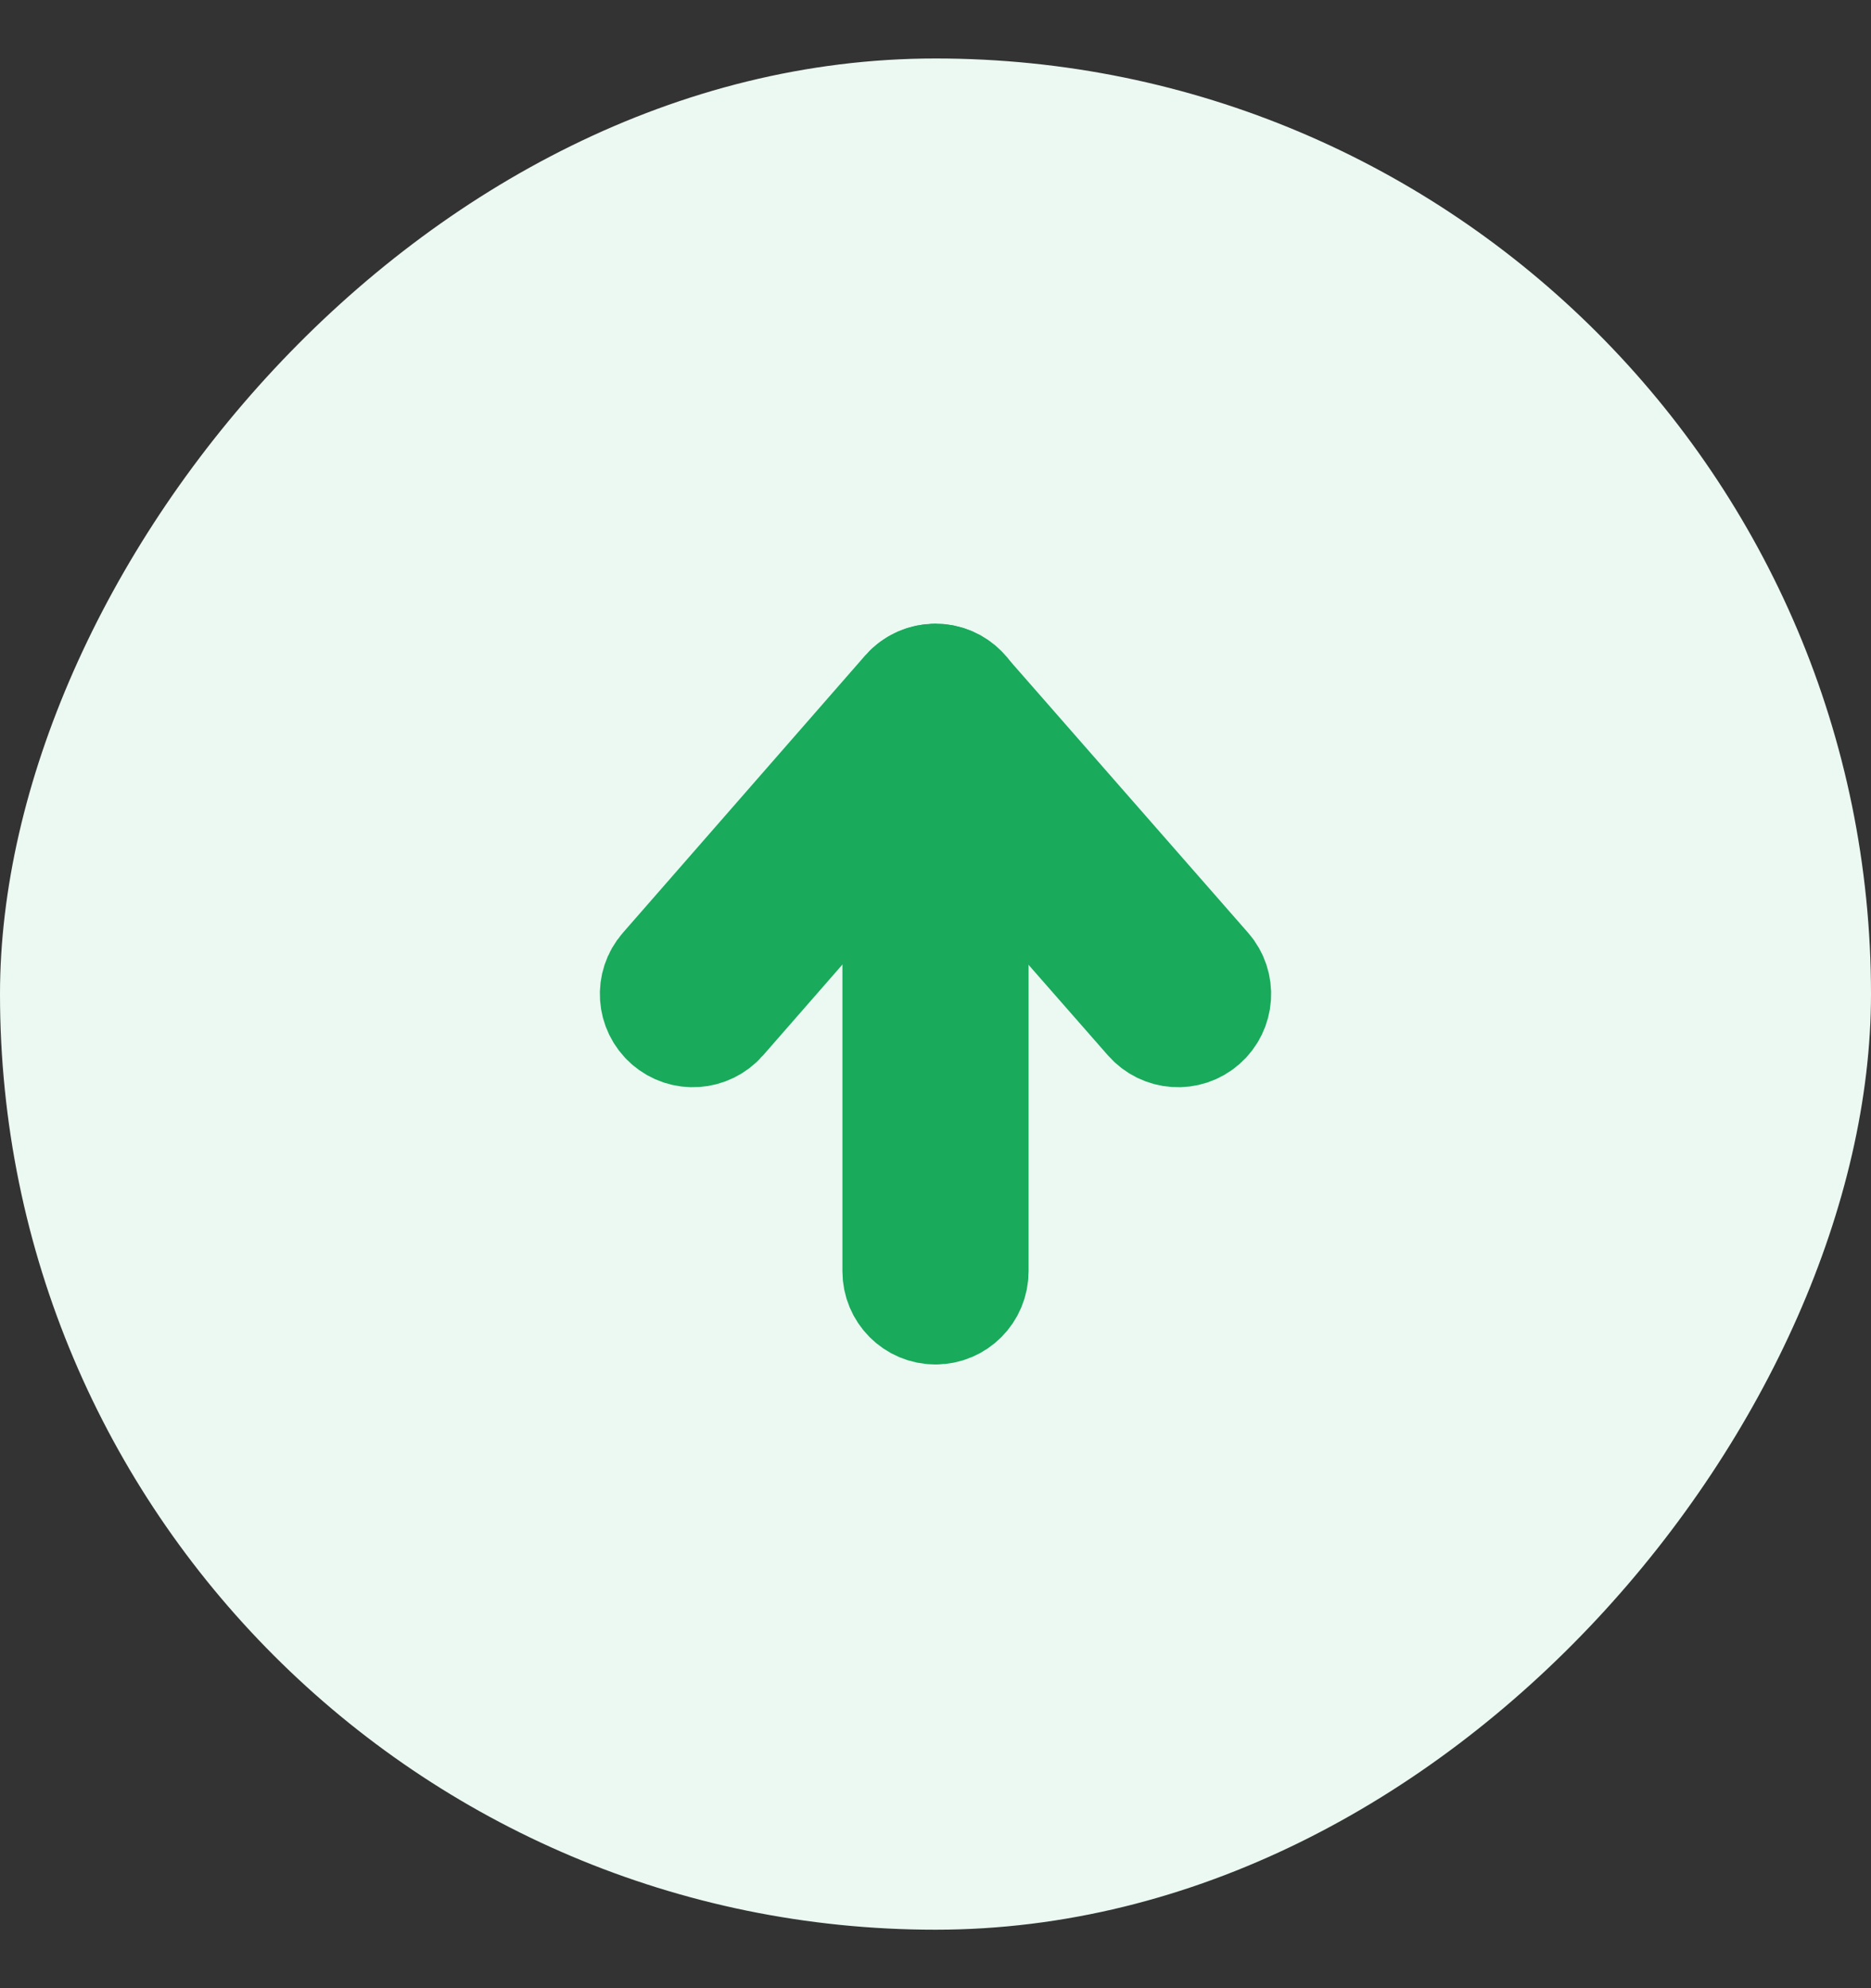 <svg width="16" height="17" viewBox="0 0 16 17" fill="none" xmlns="http://www.w3.org/2000/svg">
<rect x="0" y="0" width="16" height="17" fill="#333333" stroke="none"/>
<rect width="16" height="16" rx="8" transform="matrix(1 0 0 -1 0 16.5)" fill="#EBF9F2"/>
<path d="M8.296 10.87V6.13C8.296 5.966 8.164 5.833 8 5.833C7.836 5.833 7.704 5.966 7.704 6.13V10.87C7.704 11.034 7.836 11.167 8 11.167C8.164 11.167 8.296 11.034 8.296 10.87Z" fill="#19AA5C"/>
<path d="M7.997 6.58L9.851 8.695C9.959 8.818 10.146 8.831 10.269 8.723C10.392 8.615 10.405 8.428 10.297 8.305L8.22 5.934C8.102 5.799 7.892 5.8 7.774 5.935L5.703 8.305C5.595 8.428 5.608 8.615 5.731 8.723C5.854 8.831 6.041 8.818 6.149 8.695L7.997 6.58Z" fill="#19AA5C"/>
<path d="M8.296 10.87V6.13C8.296 5.966 8.164 5.833 8 5.833C7.836 5.833 7.704 5.966 7.704 6.13V10.87C7.704 11.034 7.836 11.167 8 11.167C8.164 11.167 8.296 11.034 8.296 10.87Z" stroke="#19AA5C"/>
<path d="M7.997 6.58L9.851 8.695C9.959 8.818 10.146 8.831 10.269 8.723C10.392 8.615 10.405 8.428 10.297 8.305L8.22 5.934C8.102 5.799 7.892 5.8 7.774 5.935L5.703 8.305C5.595 8.428 5.608 8.615 5.731 8.723C5.854 8.831 6.041 8.818 6.149 8.695L7.997 6.58Z" stroke="#19AA5C"/>
</svg>
